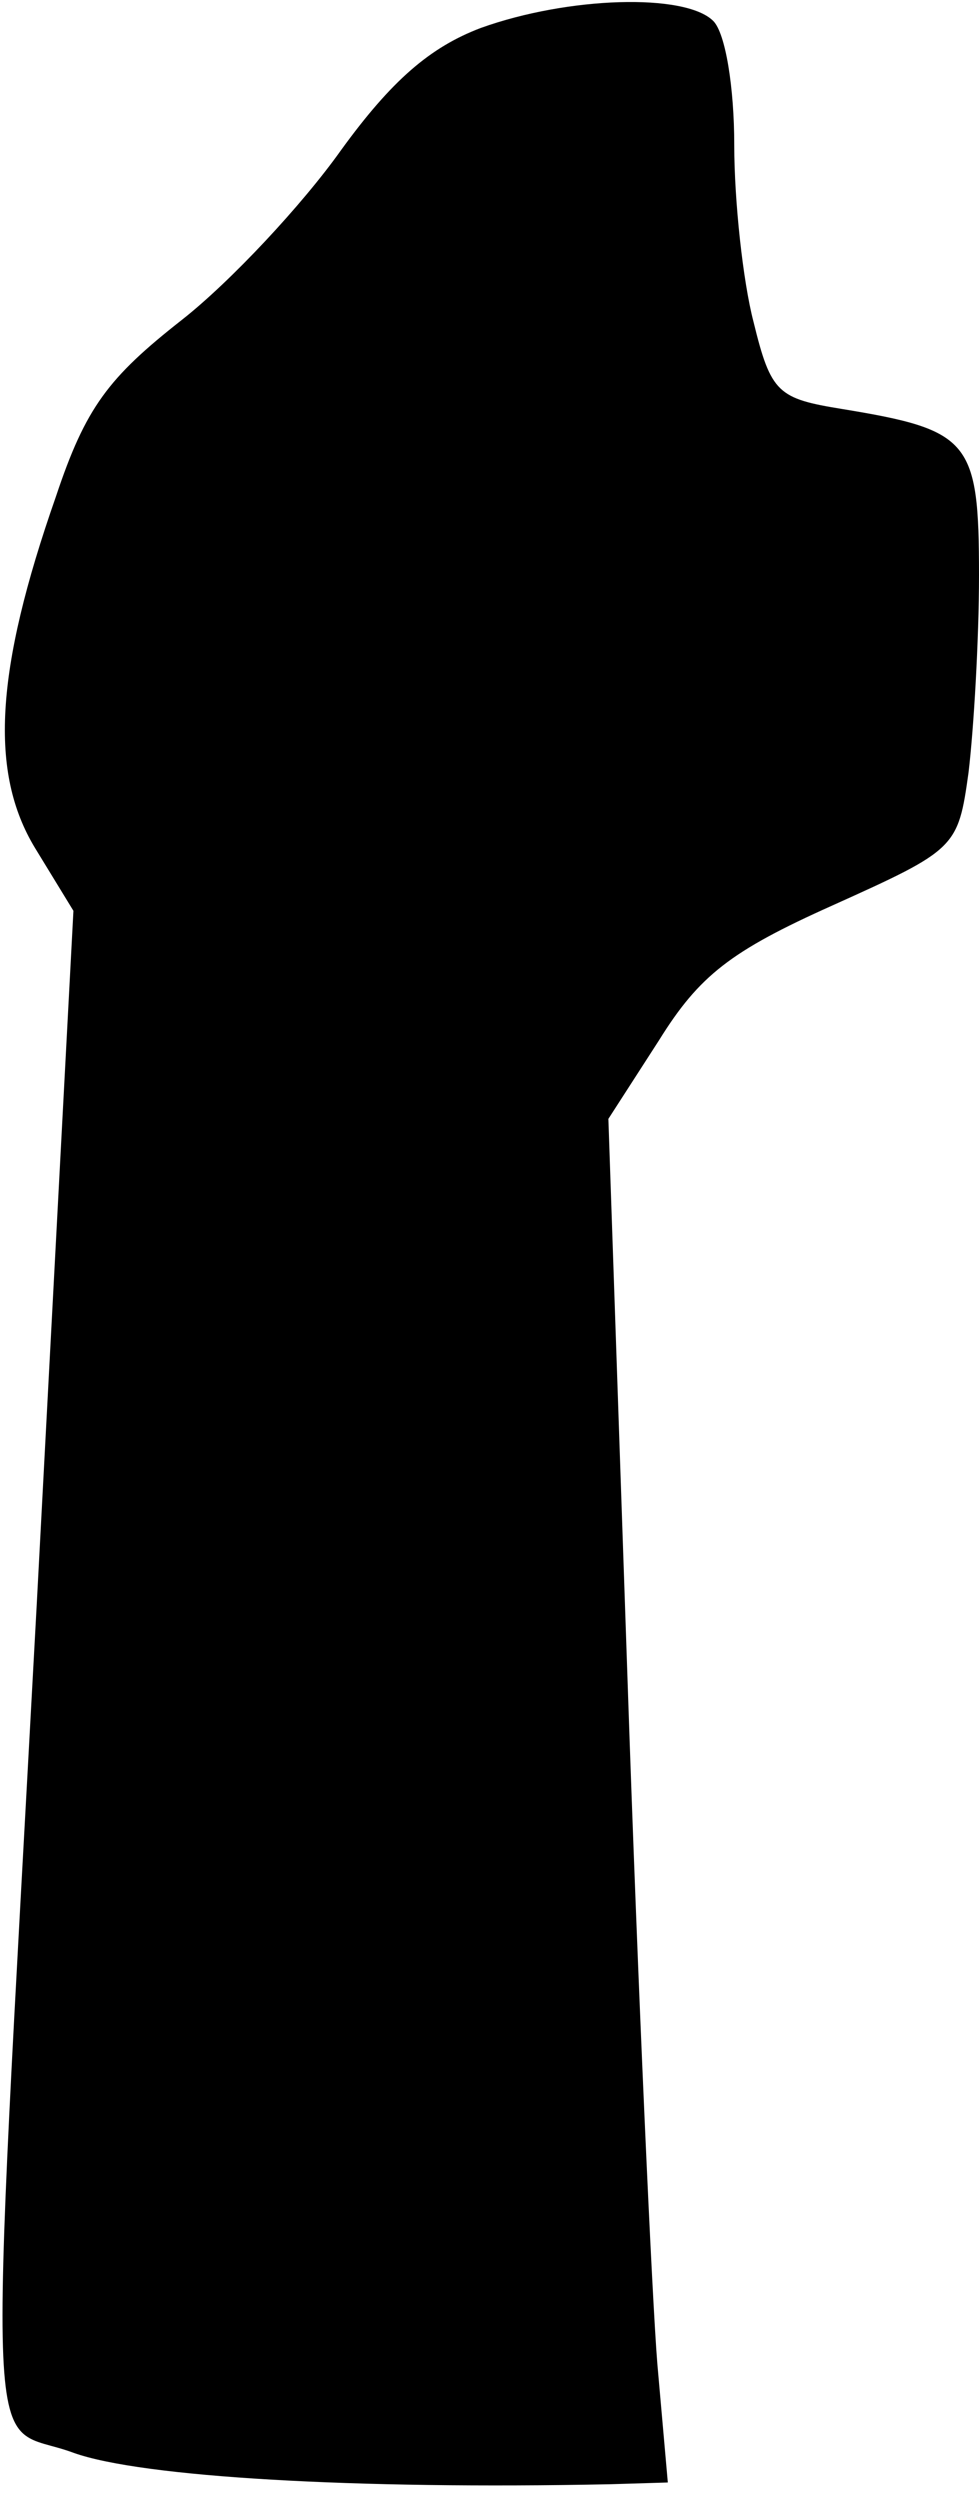 <?xml version="1.0" standalone="no"?>
<!DOCTYPE svg PUBLIC "-//W3C//DTD SVG 20010904//EN"
 "http://www.w3.org/TR/2001/REC-SVG-20010904/DTD/svg10.dtd">
<svg version="1.0" xmlns="http://www.w3.org/2000/svg"
 width="56pt" height="143pt" viewBox="0 0 56 143"
 preserveAspectRatio="xMidYMid meet">
<g transform="translate(0,143) scale(0.1,-0.1)"
fill="#000000" stroke="none">
<path fill="#000000" stroke="none" d="M275 1414 c-29 -11 -51 -30 -80 -70
-22 -31 -63 -75 -91 -97 -42 -33 -55 -50 -72 -101 -35 -100 -38 -158 -12 -201
l22 -36 -21 -397 c-28 -518 -30 -466 21 -485 39 -14 161 -21 307 -18 l33 1 -6
68 c-3 37 -11 212 -17 390 l-11 322 29 45 c23 37 41 51 99 77 71 32 72 33 78
76 3 25 6 76 6 113 0 77 -5 83 -78 95 -37 6 -41 9 -51 50 -6 23 -11 69 -11
101 0 33 -5 64 -12 71 -16 16 -83 14 -133 -4z"/>
</g>
</svg>
